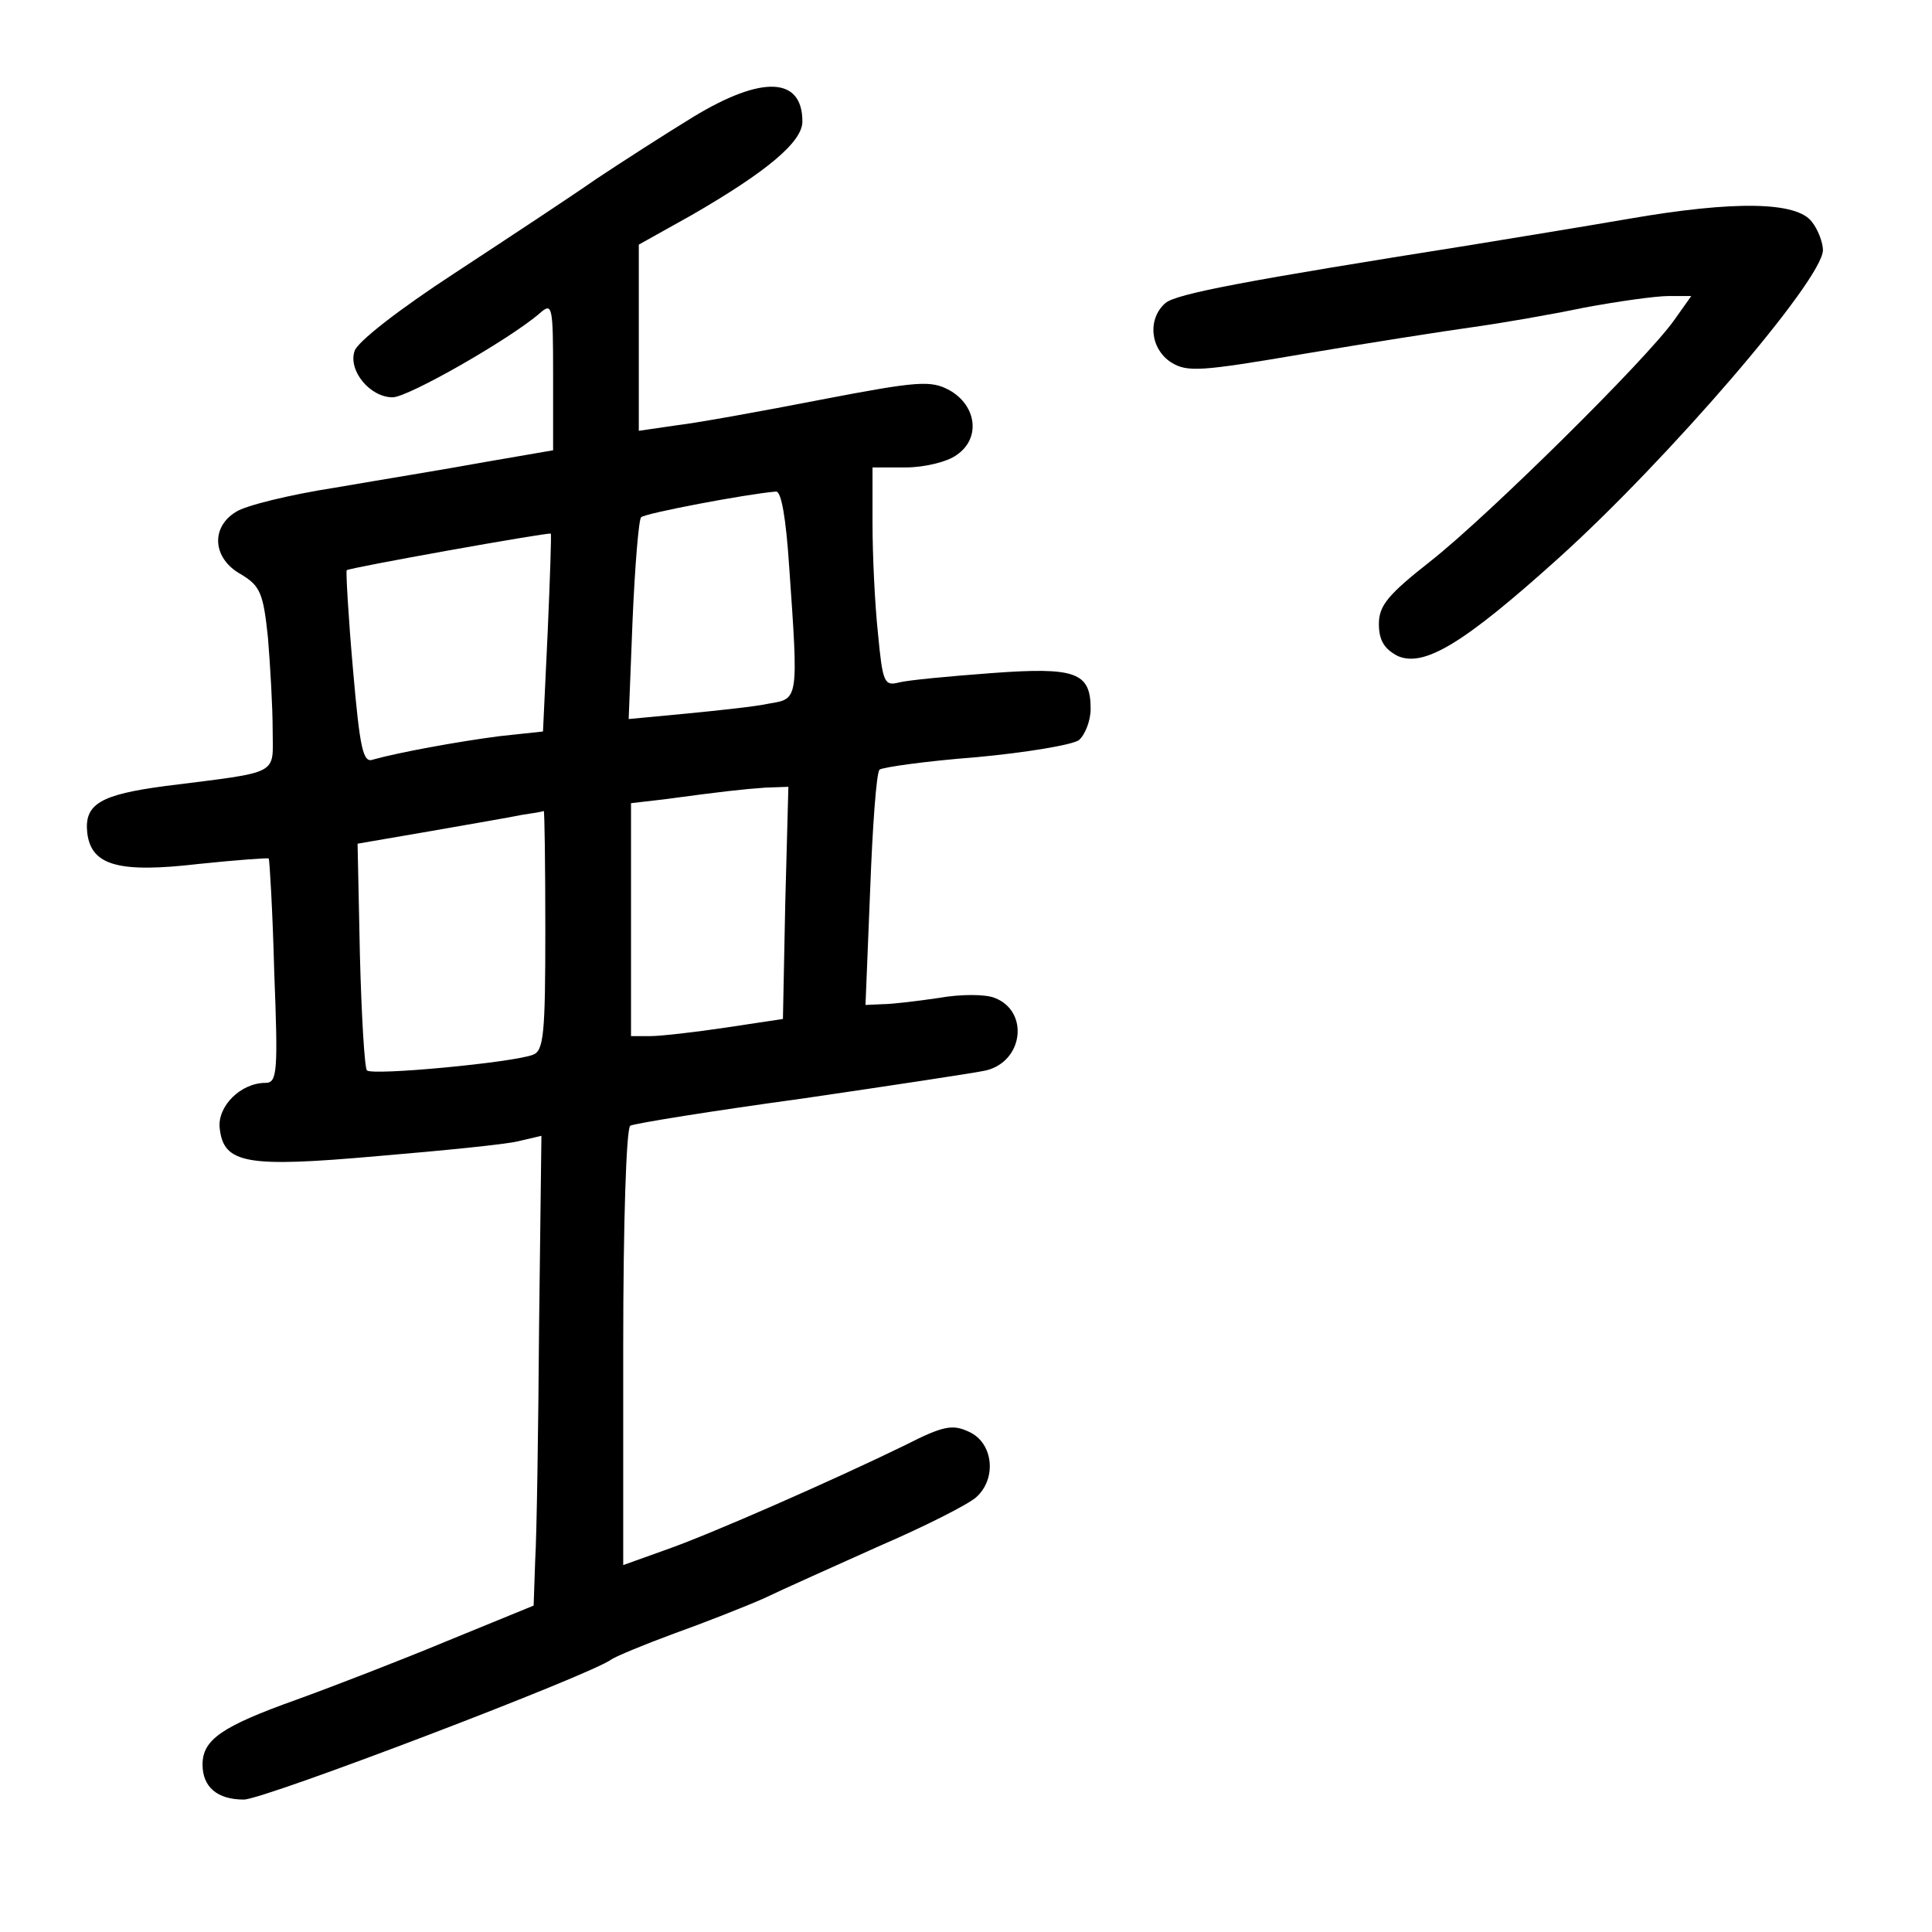 <?xml version="1.0" standalone="no"?>
<!DOCTYPE svg PUBLIC "-//W3C//DTD SVG 20010904//EN"
 "http://www.w3.org/TR/2001/REC-SVG-20010904/DTD/svg10.dtd">
<svg version="1.0" xmlns="http://www.w3.org/2000/svg"
 width="248pt" height="248pt" viewBox="0 0 248 248"
 preserveAspectRatio="xMidYMid meet">
<g transform="translate(0,248) scale(0.1,-0.1)"
fill="#000000" stroke="none">
<path d="M890 2330 c-36 -22 -92 -58 -125 -80 -33 -23 -115 -77 -182 -121 -69
-45 -125 -88 -128 -100 -8 -25 20 -59 49 -59 20 0 151 75 189 108 16 14 17 10
17 -80 l0 -96 -87 -15 c-49 -9 -135 -23 -193 -33 -58 -9 -115 -23 -127 -31
-33 -20 -30 -60 6 -80 25 -15 29 -24 35 -82 3 -37 6 -89 6 -118 0 -59 12 -53
-138 -72 -83 -11 -104 -23 -100 -60 5 -42 40 -52 143 -40 48 5 89 8 90 7 1 -2
5 -67 7 -145 5 -128 4 -143 -11 -143 -32 0 -62 -30 -59 -58 5 -46 34 -51 203
-36 83 7 164 15 180 19 l30 7 -3 -244 c-1 -134 -3 -269 -5 -301 l-2 -58 -110
-45 c-60 -25 -148 -59 -195 -76 -95 -34 -120 -51 -120 -83 0 -29 19 -45 53
-45 26 0 448 161 472 180 6 4 42 19 80 33 39 14 90 34 115 45 25 12 92 42 150
68 58 25 113 53 123 62 27 24 22 70 -9 84 -21 10 -33 8 -82 -17 -88 -43 -251
-115 -309 -135 l-53 -19 0 279 c0 163 4 281 9 285 6 3 105 19 222 35 116 17
222 33 235 36 48 12 55 76 11 93 -12 5 -44 5 -72 0 -27 -4 -60 -8 -72 -8 l-22
-1 6 148 c3 81 8 150 12 154 3 3 59 11 124 16 65 6 124 16 132 22 8 7 15 25
15 40 0 47 -19 54 -127 46 -54 -4 -107 -9 -119 -12 -19 -5 -21 0 -27 63 -4 37
-7 101 -7 141 l0 72 43 0 c23 0 53 7 65 16 31 21 26 63 -9 83 -24 13 -40 12
-165 -12 -77 -15 -160 -30 -186 -33 l-48 -7 0 120 0 119 68 38 c97 56 142 94
142 120 0 57 -51 60 -140 6z m123 -577 c12 -171 12 -170 -25 -176 -18 -4 -66
-9 -107 -13 l-74 -7 5 127 c3 70 8 130 11 132 4 5 136 30 173 33 7 1 13 -35
17 -96z m-310 -85 l-6 -127 -56 -6 c-54 -7 -130 -21 -162 -30 -13 -5 -17 13
-26 117 -6 68 -9 124 -8 126 2 3 259 49 262 47 1 0 -1 -58 -4 -127z m305 -347
l-3 -149 -73 -11 c-40 -6 -84 -11 -97 -11 l-25 0 0 149 0 150 43 5 c74 10 101
13 130 15 l29 1 -4 -149z m-308 -35 c0 -133 -2 -155 -16 -160 -26 -10 -206
-27 -213 -20 -3 3 -7 70 -9 148 l-3 143 93 16 c51 9 104 18 118 21 14 2 26 4
28 5 1 0 2 -68 2 -153z"/>
<path d="M2090 2199 c-58 -10 -150 -25 -205 -34 -284 -45 -375 -62 -389 -74
-23 -20 -20 -58 7 -76 21 -13 37 -12 172 11 83 14 179 29 215 34 36 5 100 16
143 25 43 8 92 15 109 15 l29 0 -22 -31 c-36 -51 -239 -251 -311 -308 -56 -44
-68 -58 -68 -82 0 -21 7 -32 24 -41 34 -15 85 16 206 125 140 126 340 358 340
396 0 9 -6 26 -14 36 -19 26 -98 28 -236 4z"/>
</g>
</svg>
